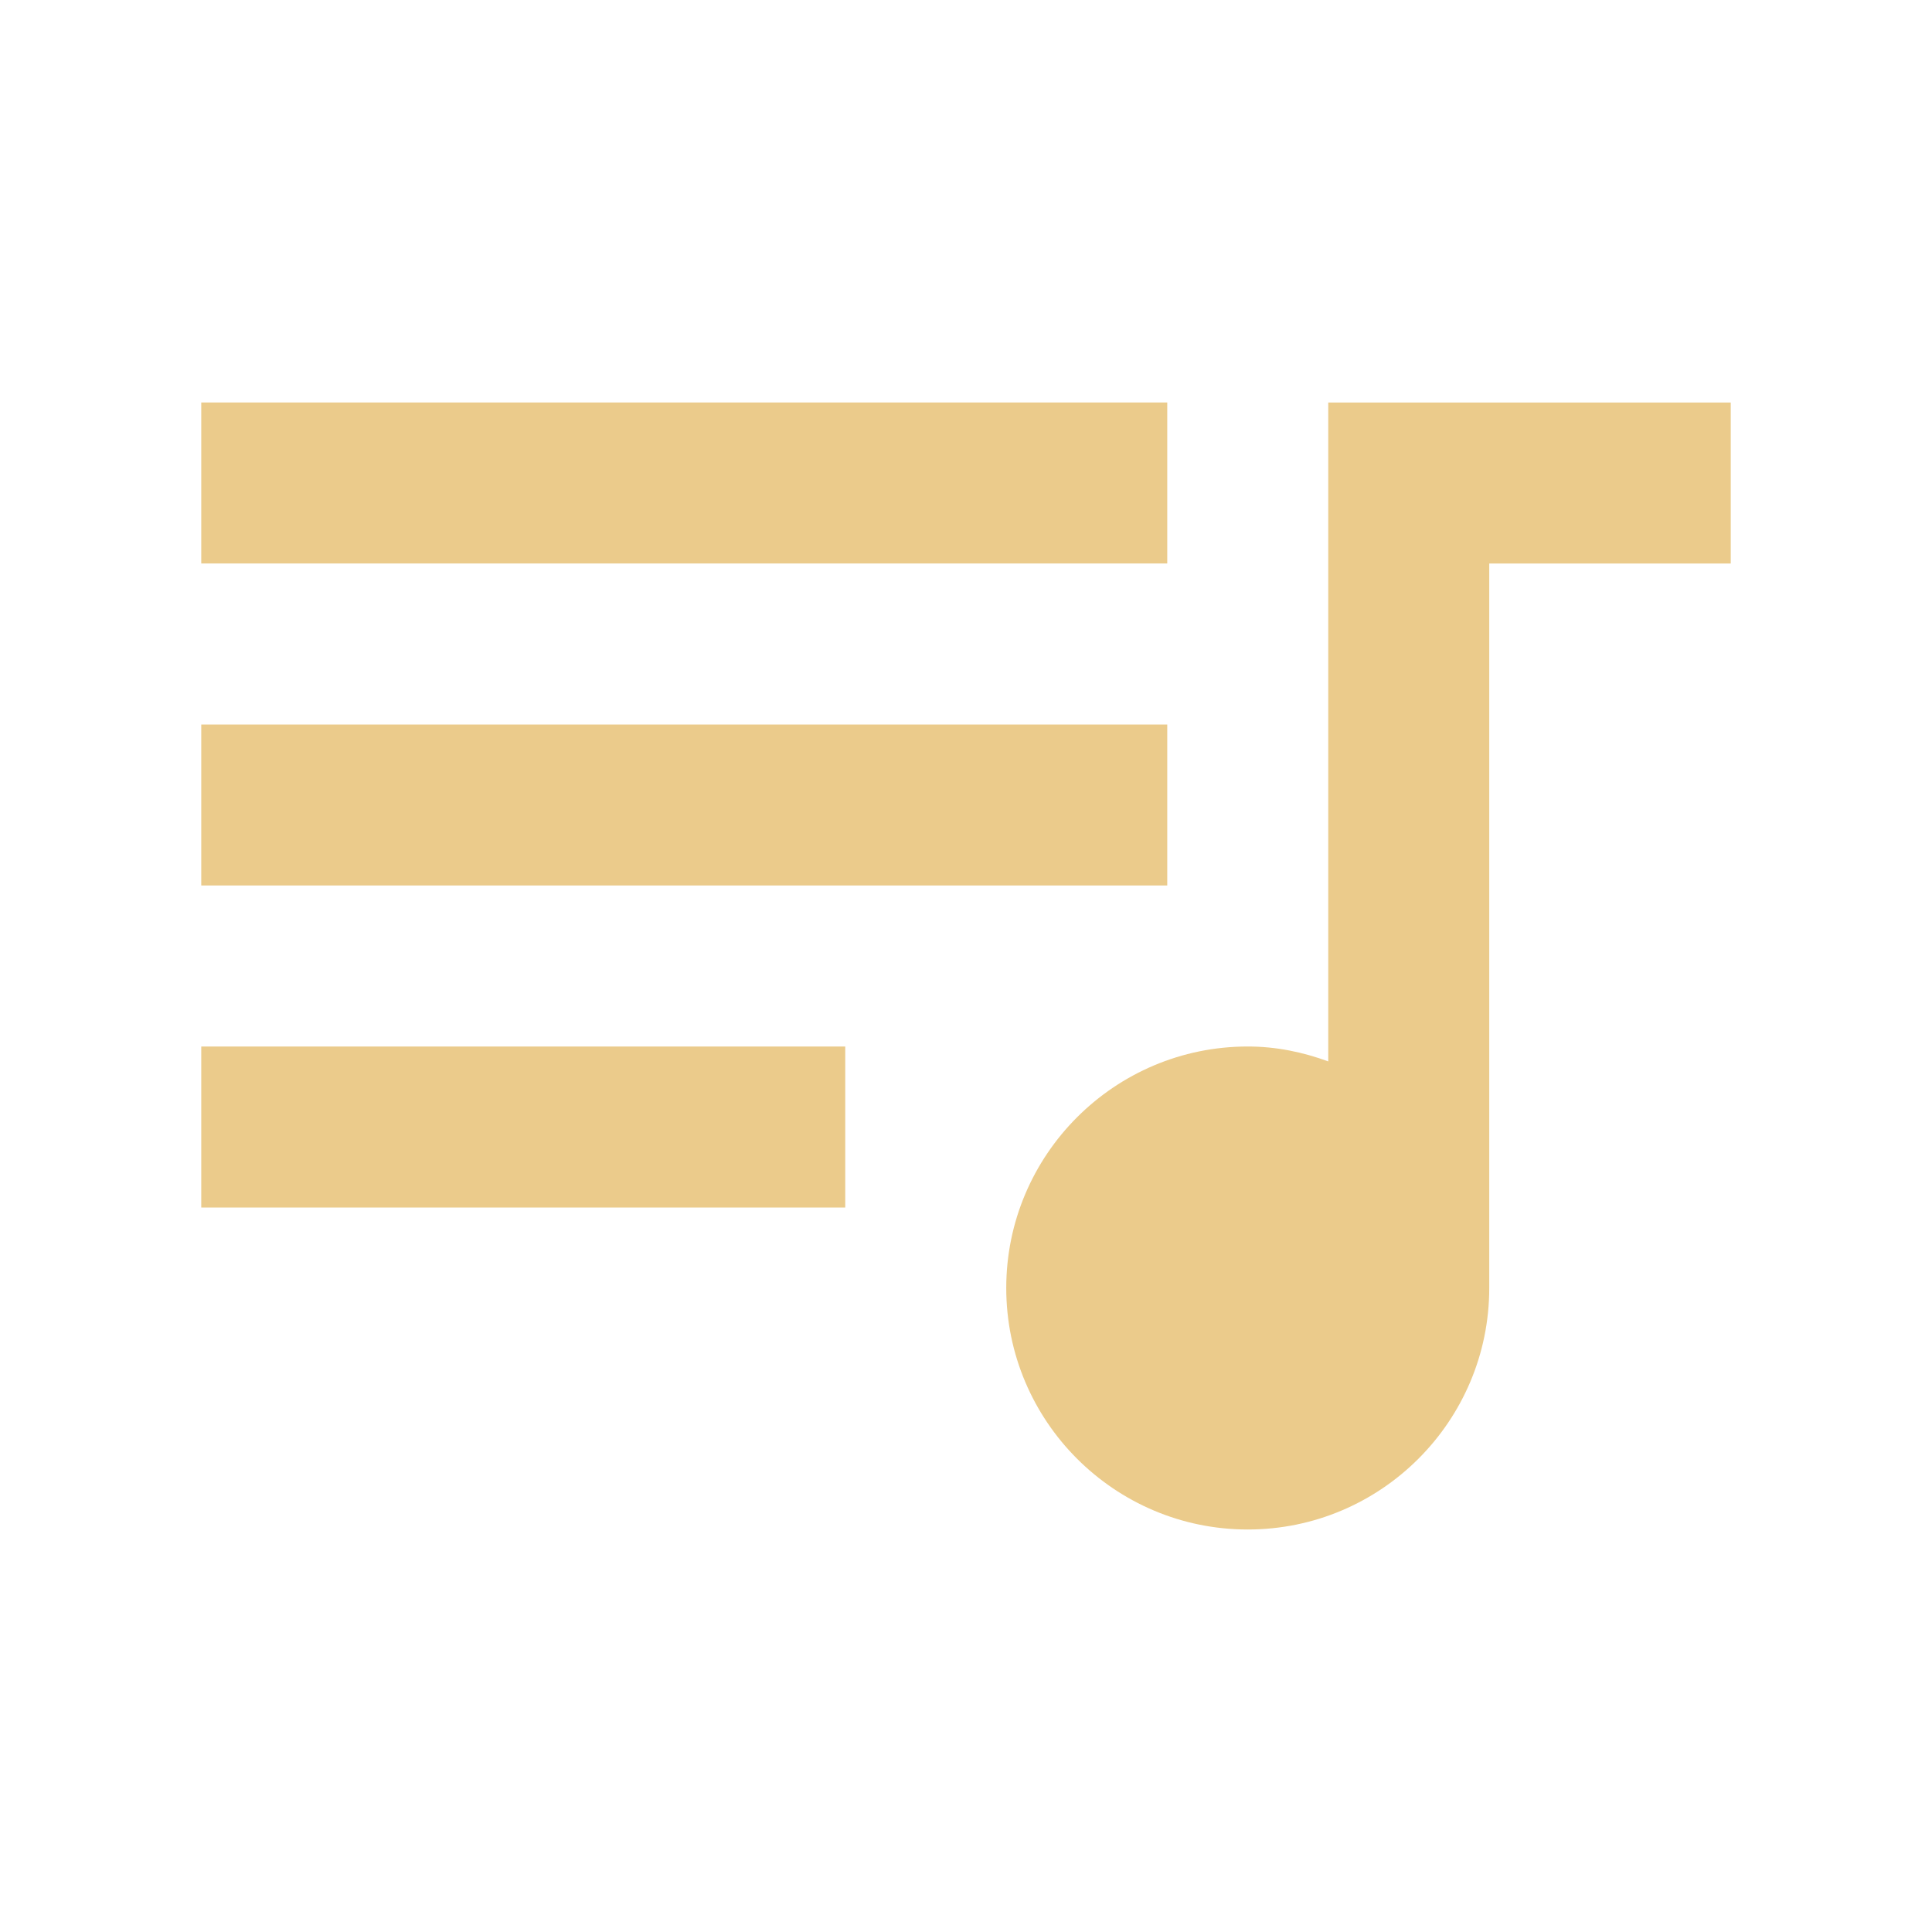<svg fill="#ebcb8b" height="48" version="1.1" viewBox="0 0 48 48" width="48" xmlns="http://www.w3.org/2000/svg"><path d="m29 10l-24 0 0 4 24 0 0-4zm0 8l-24 0 0 4 24 0 0-4zM5 30L21 30 21 26 5 26 5 30ZM33 10L33 26.37C32.37 26.14 31.71 26 31 26c-3.31 0-6 2.69-6 6 0 3.31 2.69 6 6 6 3.31 0 6-2.69 6-6l0-18 6 0 0-4-10 0z"/></svg>